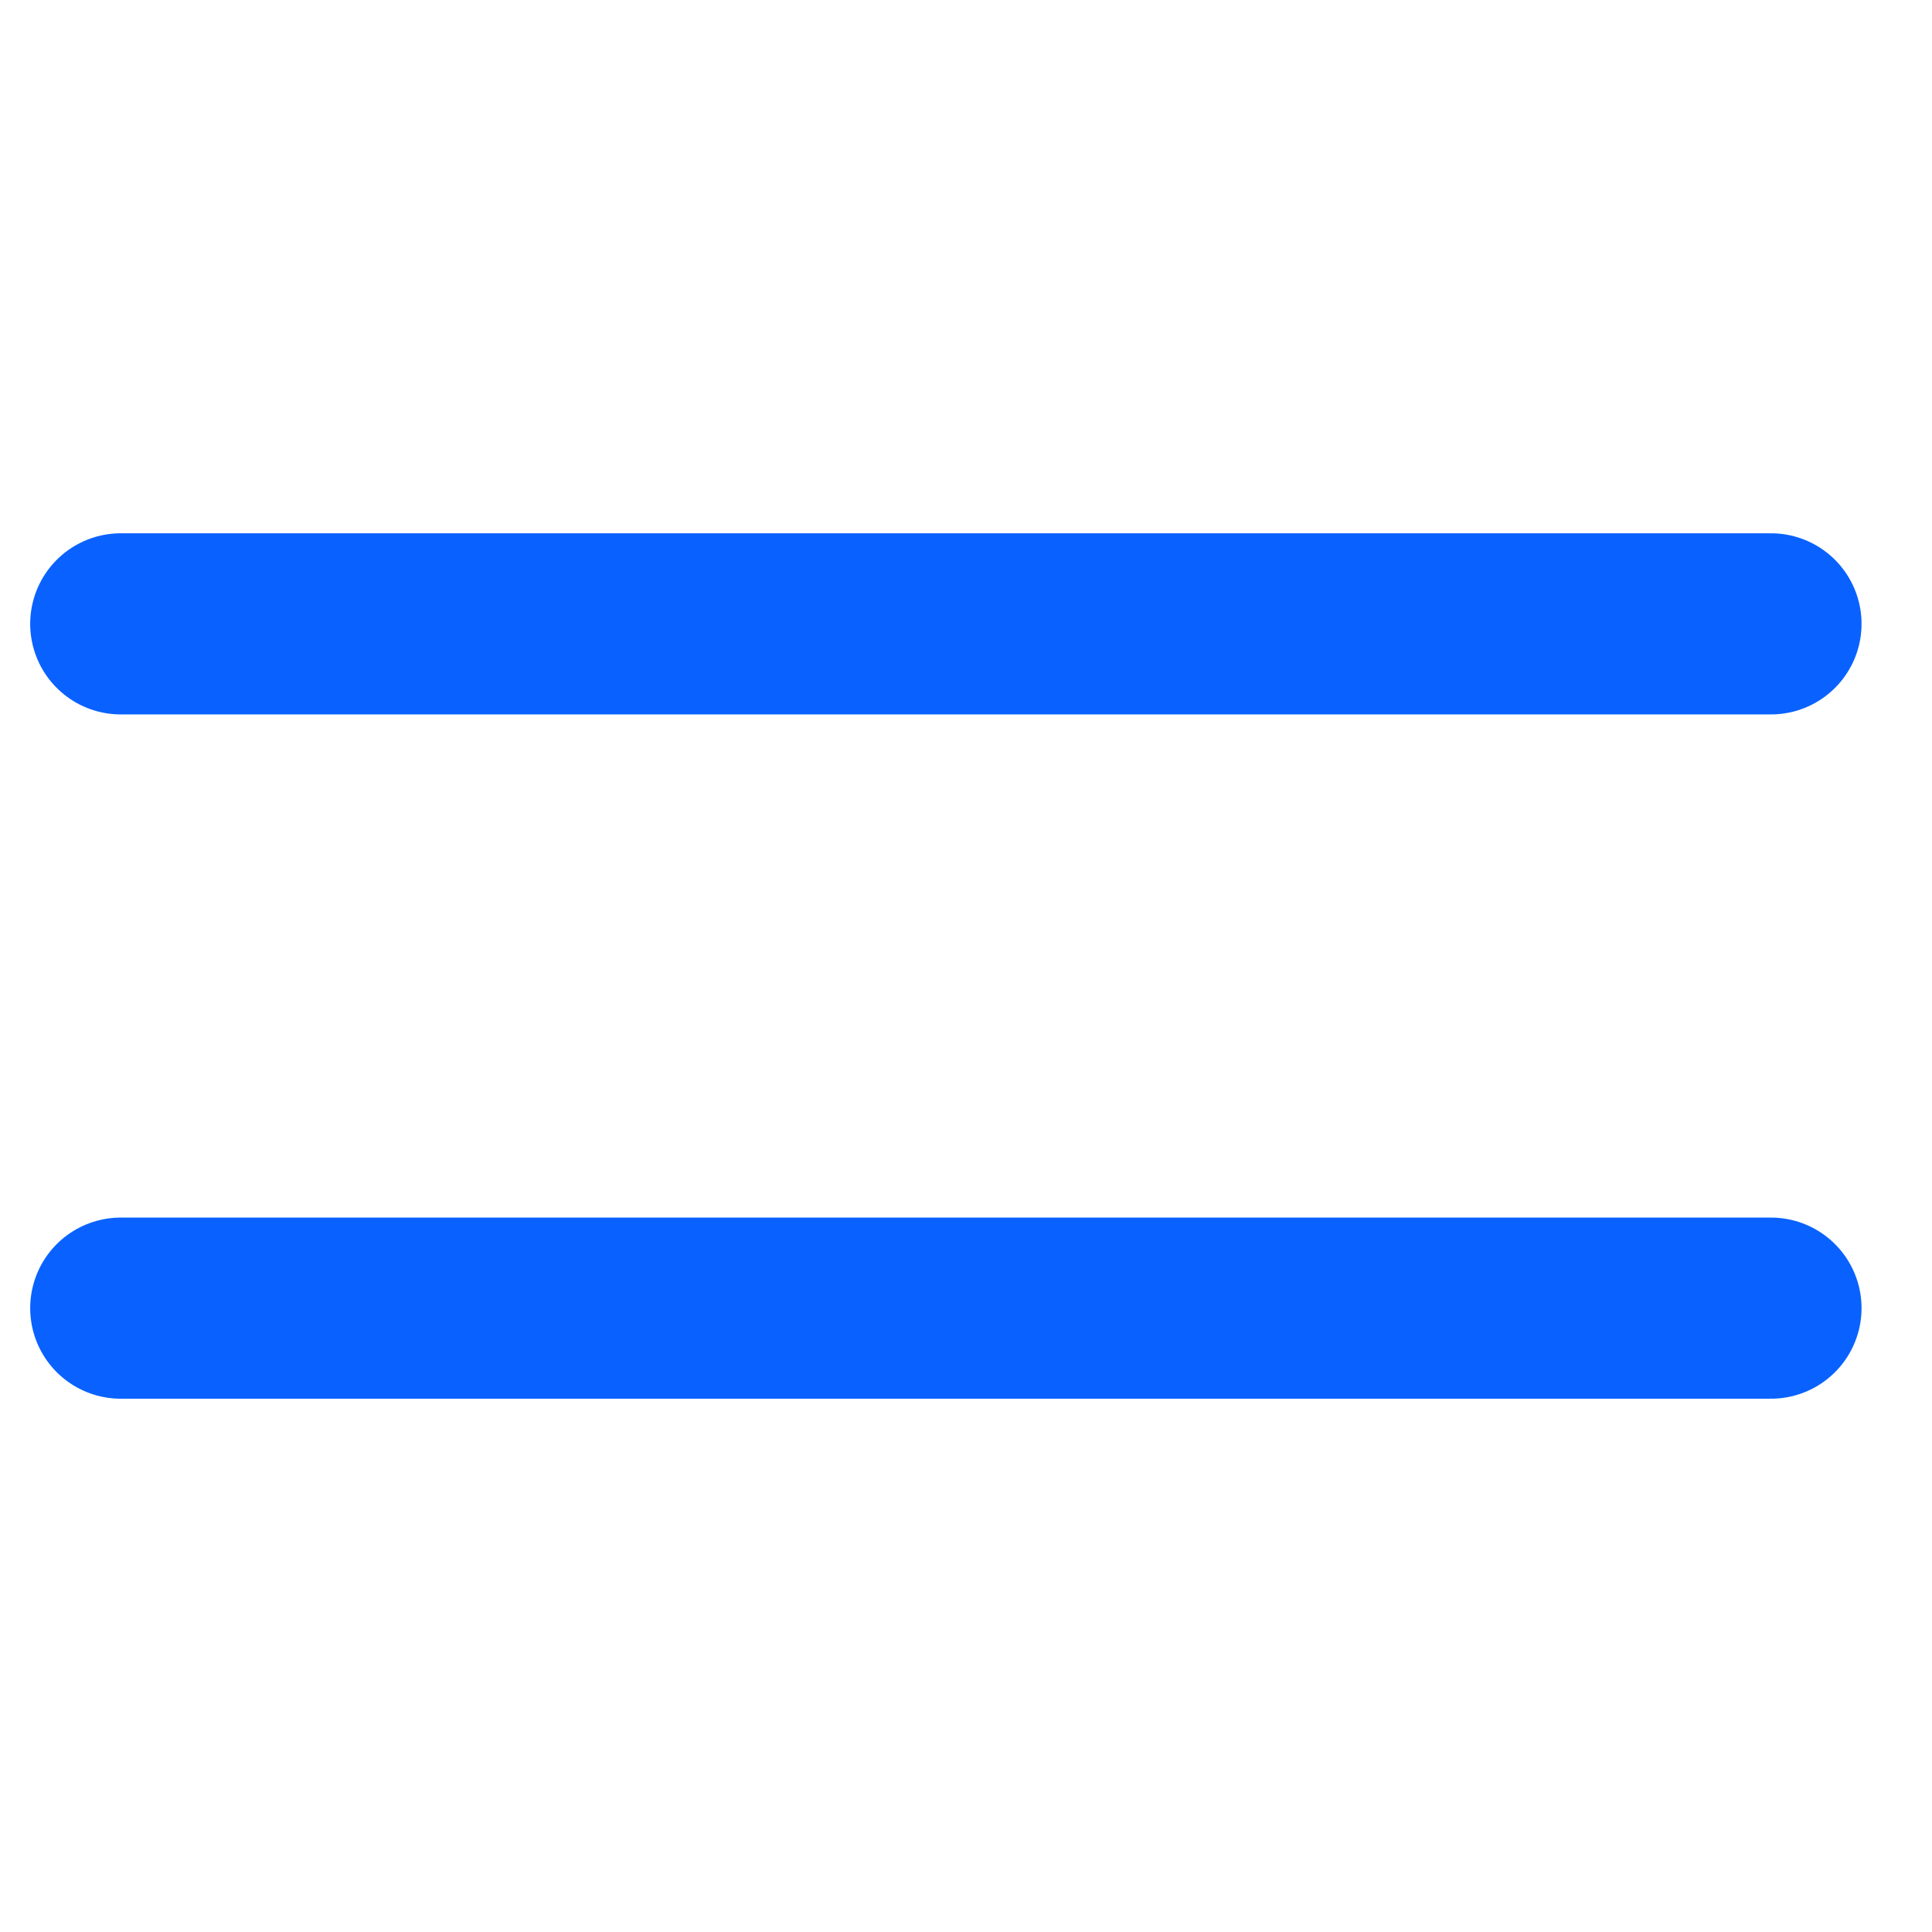 <svg width="32" height="32" viewBox="0 0 32 32" fill="none" xmlns="http://www.w3.org/2000/svg">
<path d="M29.333 10.333H2M29.333 21.667H2" stroke="#0962FF" stroke-width="3" stroke-linecap="round"/>
</svg>
